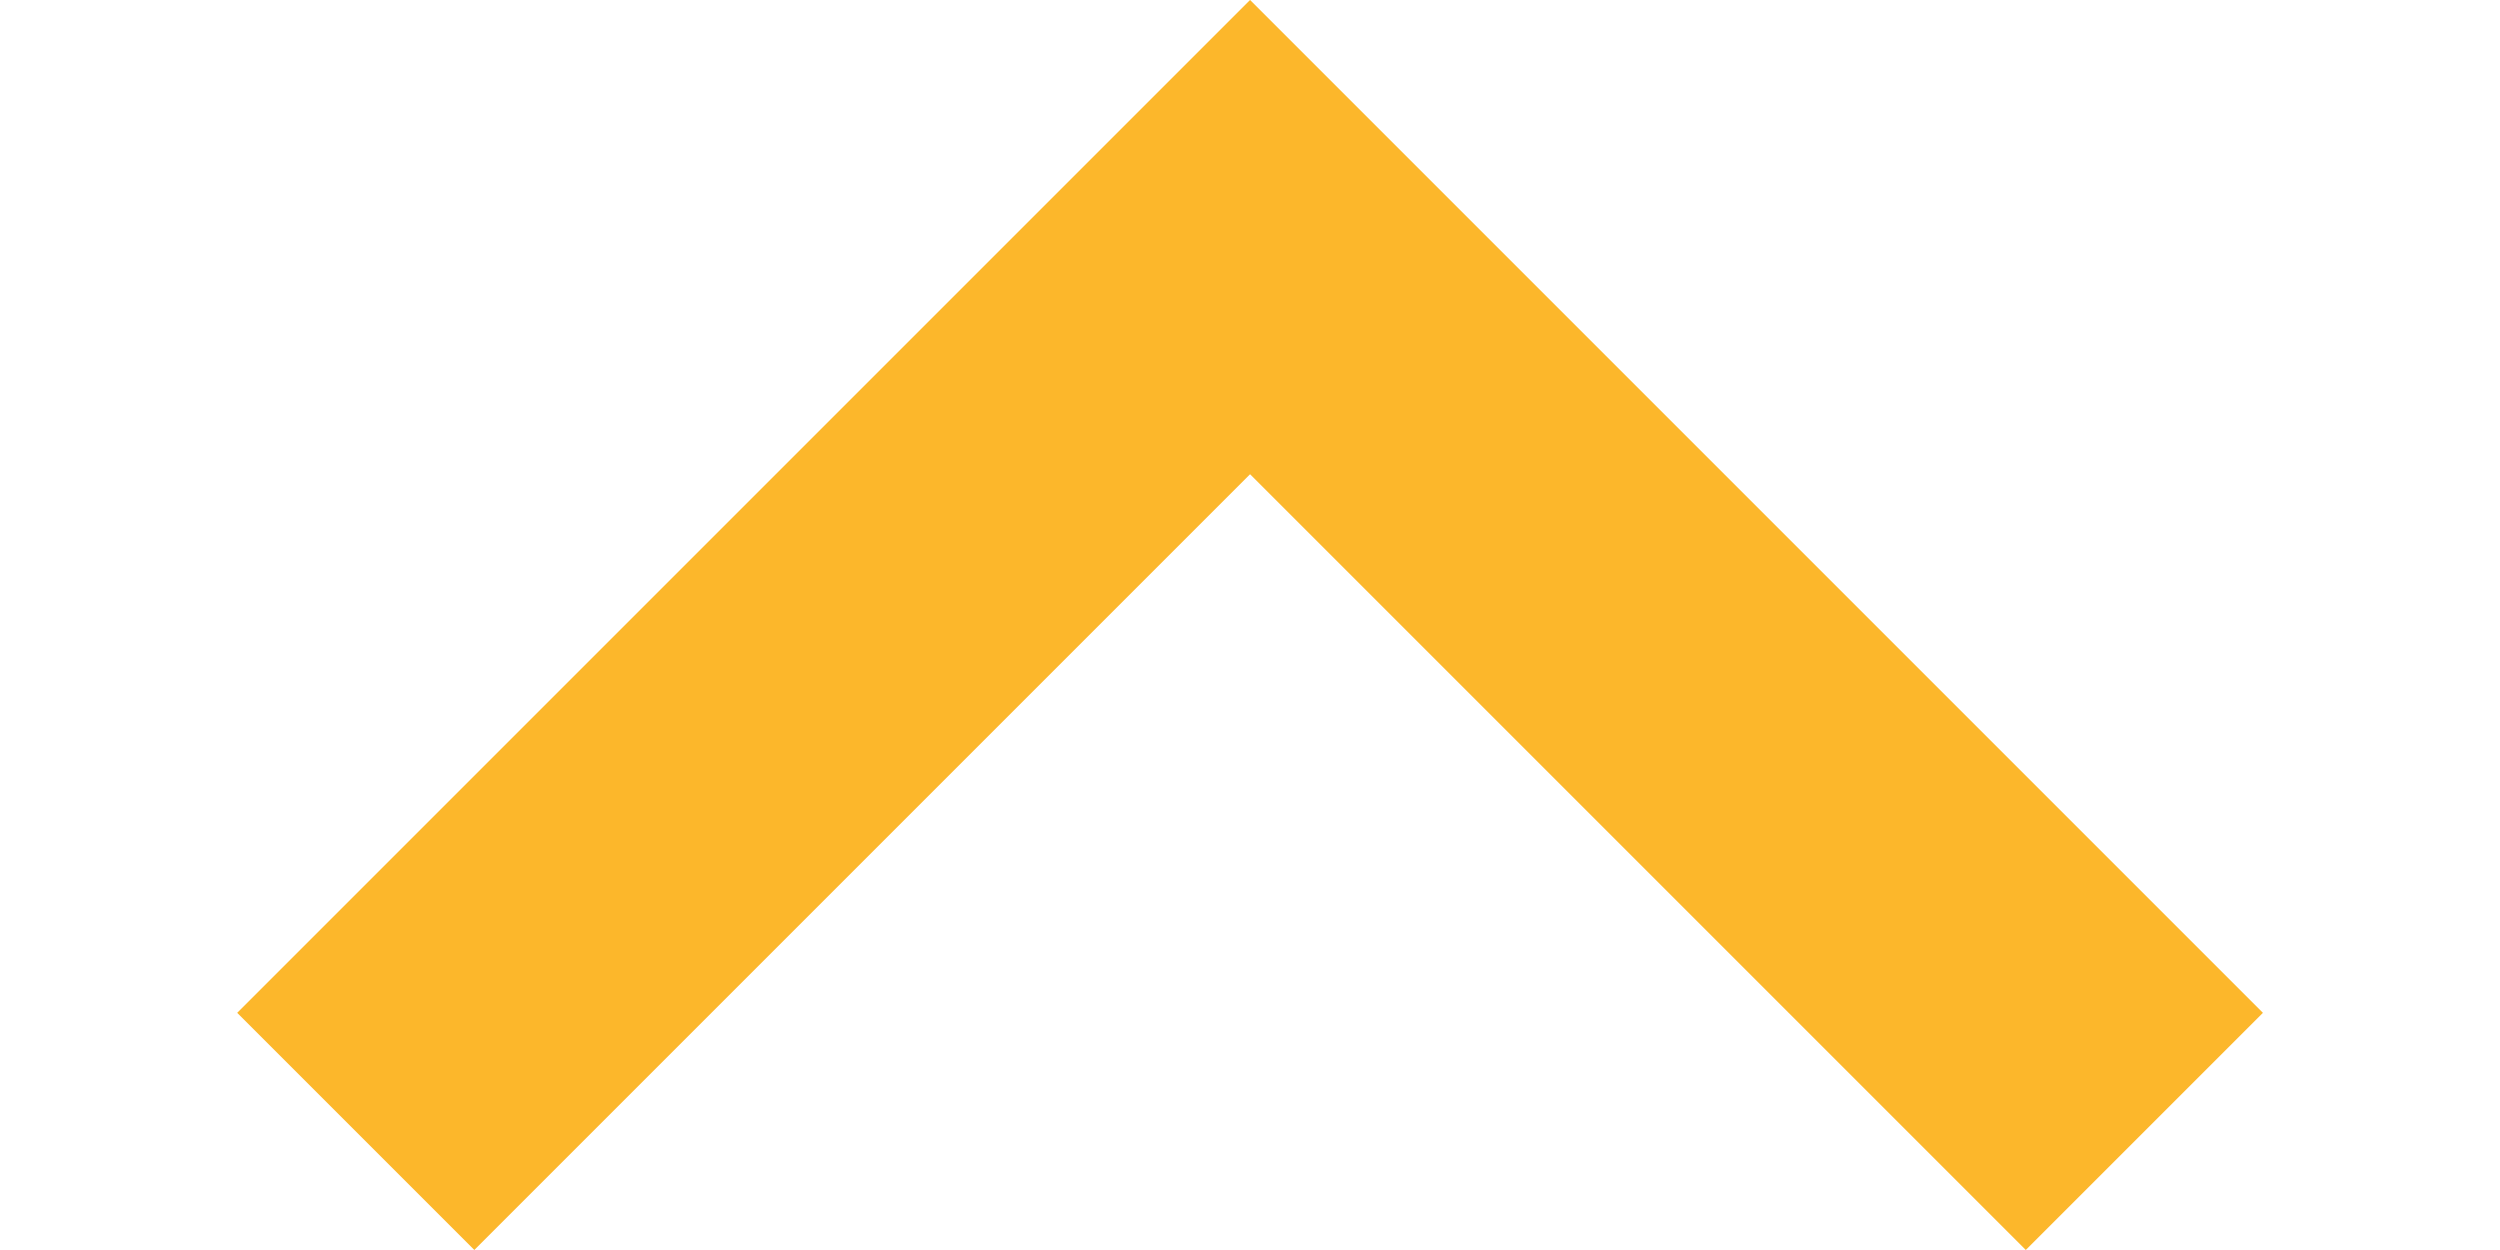 <svg class="chevron" xmlns="http://www.w3.org/2000/svg" width="20"
                                              height="10" viewBox="0 0 18.121 11.182">
                                              <path id="Path_3" data-name="Path 3" d="M0,0,8-8l8,8"
                                                  transform="translate(1.061 10.121)" fill="none" stroke="#fcb72b"
                                                  stroke-miterlimit="10" stroke-width="3" />
                                          </svg>